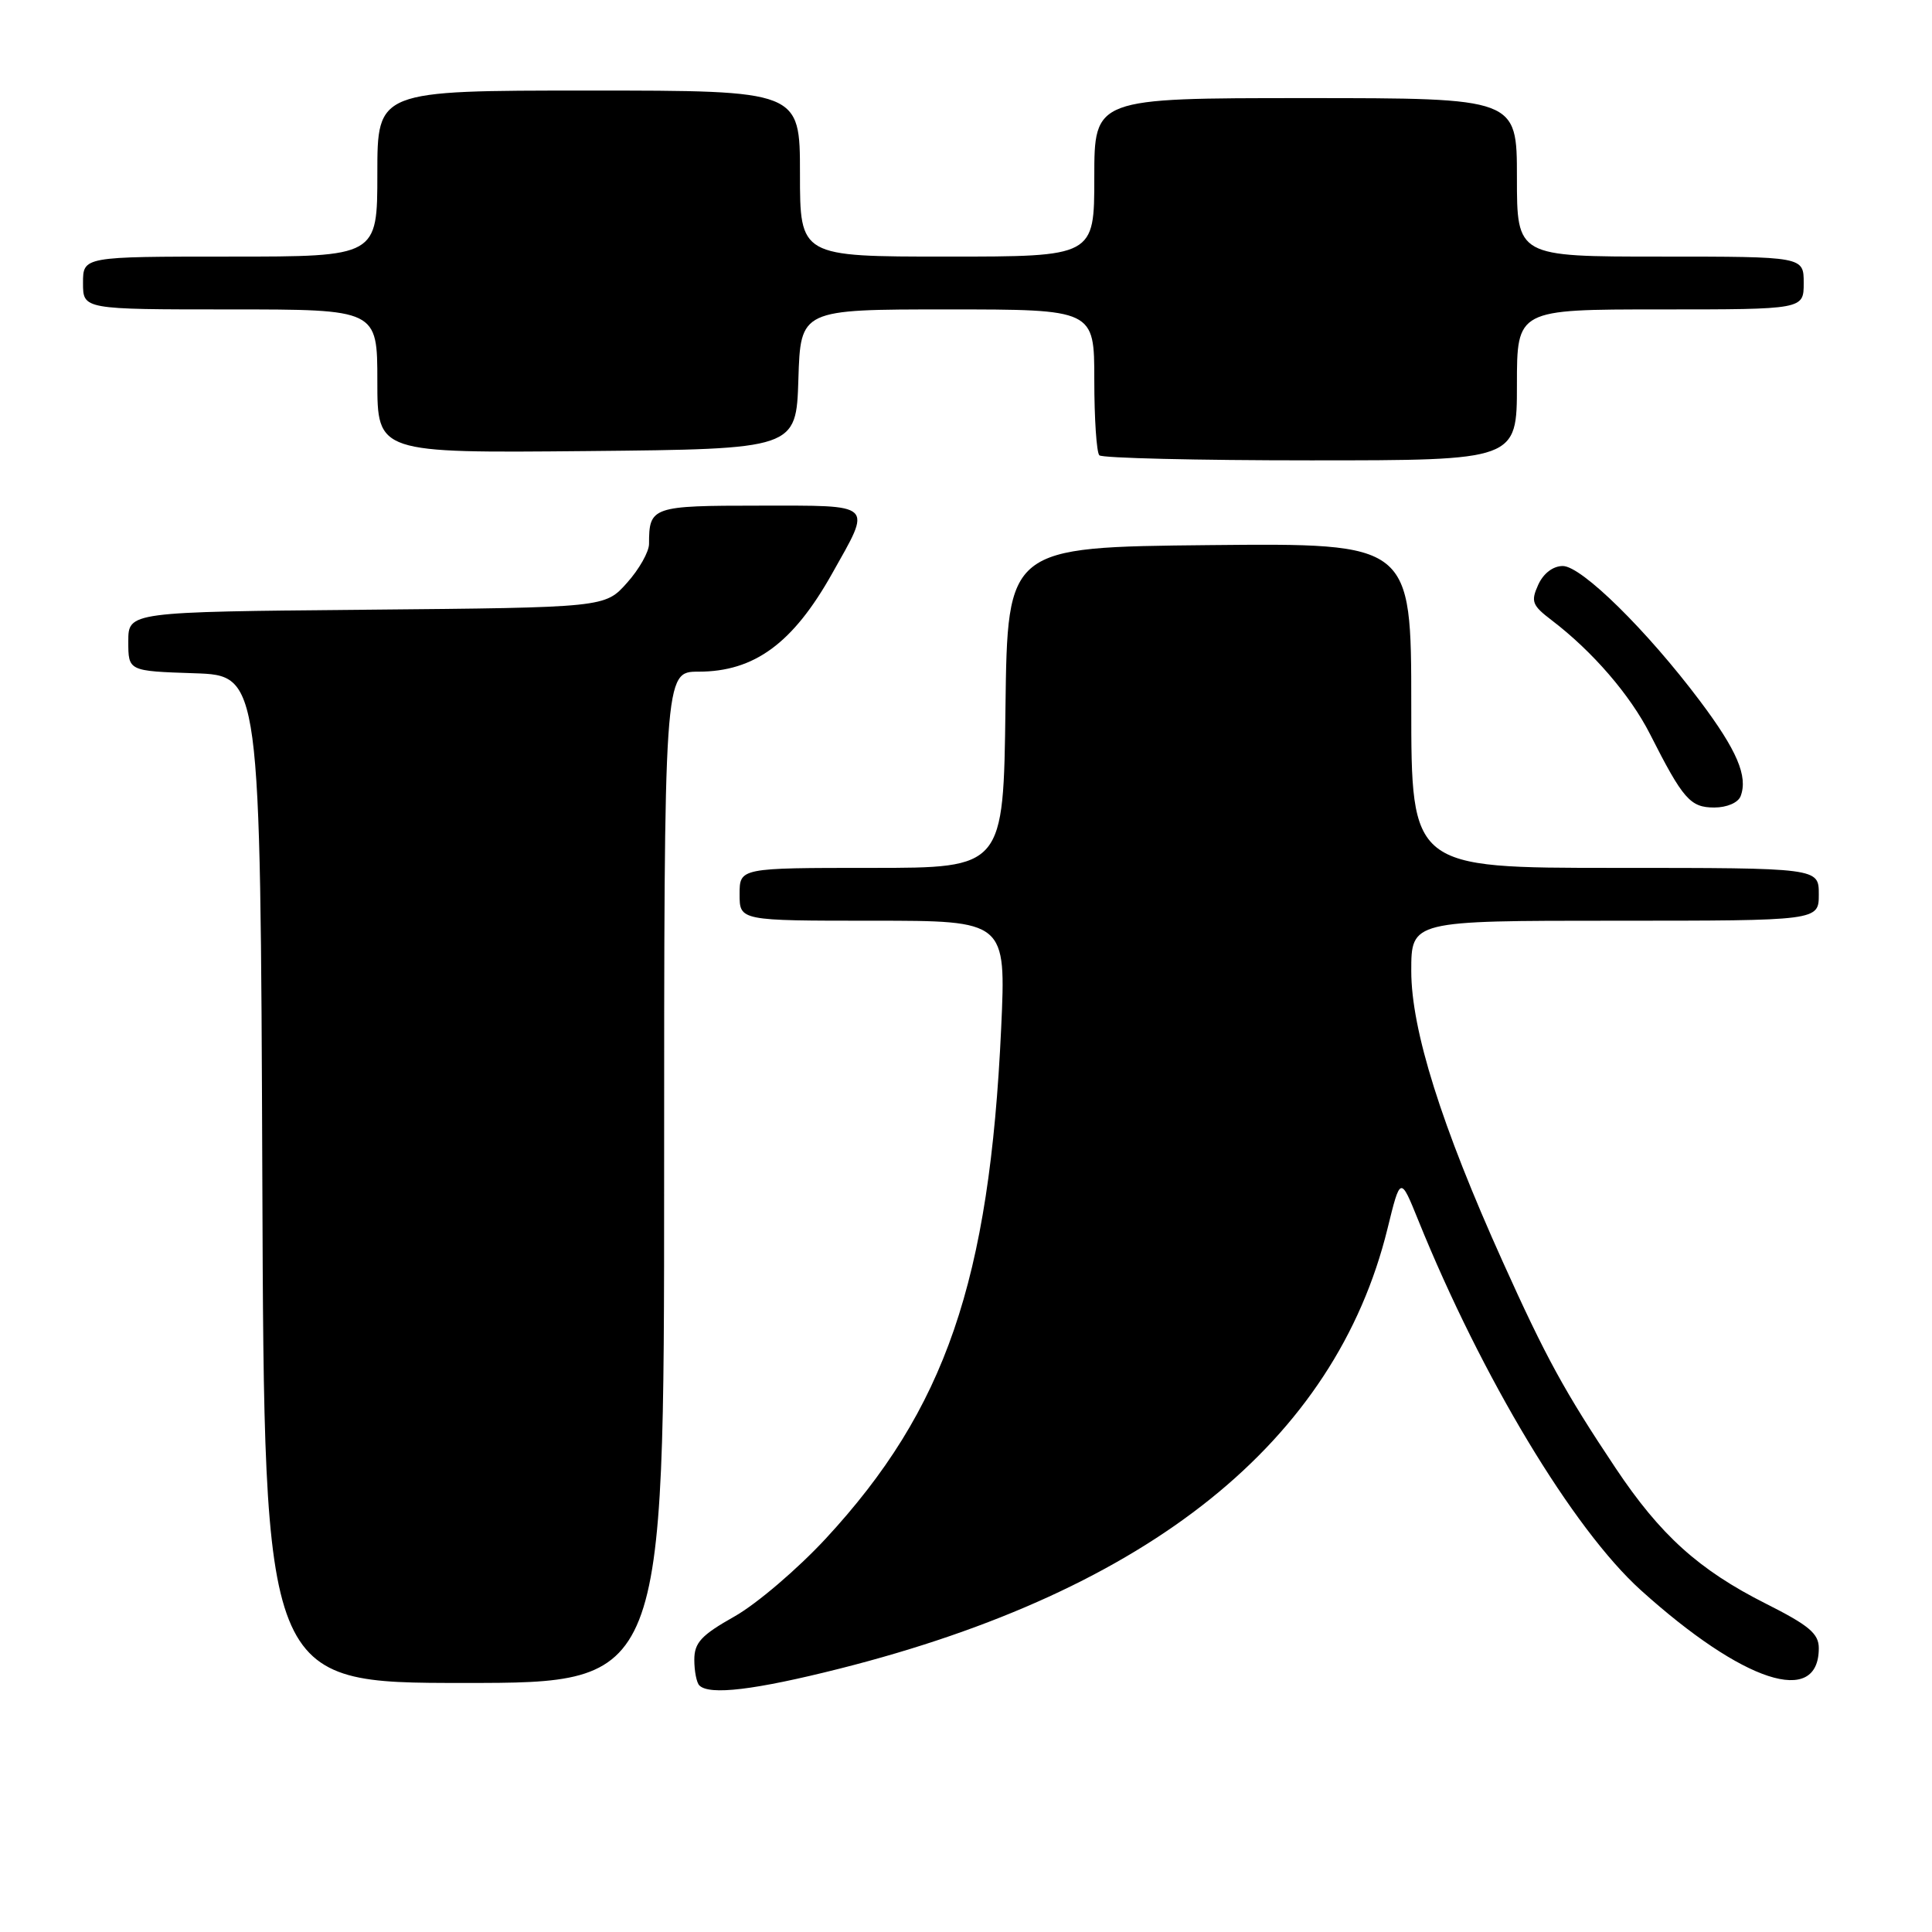 <?xml version="1.0" encoding="UTF-8" standalone="no"?>
<!DOCTYPE svg PUBLIC "-//W3C//DTD SVG 1.1//EN" "http://www.w3.org/Graphics/SVG/1.1/DTD/svg11.dtd" >
<svg xmlns="http://www.w3.org/2000/svg" xmlns:xlink="http://www.w3.org/1999/xlink" version="1.1" viewBox="0 0 256 256">
 <g >
 <path fill="currentColor"
d=" M 111.27 221.10 C 152.35 210.72 176.92 190.99 183.85 162.81 C 185.56 155.84 185.56 155.84 187.92 161.67 C 196.34 182.49 208.43 202.59 217.41 210.70 C 230.99 222.95 241.00 226.21 241.00 218.39 C 241.00 216.46 239.70 215.37 233.98 212.49 C 225.11 208.02 220.00 203.41 214.07 194.52 C 207.31 184.39 204.84 179.88 199.12 167.18 C 190.99 149.15 187.00 136.46 187.00 128.66 C 187.00 122.00 187.00 122.00 214.00 122.00 C 241.00 122.00 241.00 122.00 241.00 118.50 C 241.00 115.00 241.00 115.00 214.00 115.00 C 187.00 115.00 187.00 115.00 187.00 93.48 C 187.00 71.97 187.00 71.97 160.25 72.23 C 133.50 72.50 133.50 72.50 133.23 93.75 C 132.96 115.00 132.96 115.00 115.48 115.00 C 98.00 115.00 98.00 115.00 98.00 118.50 C 98.00 122.00 98.00 122.00 115.66 122.00 C 133.31 122.00 133.31 122.00 132.66 136.25 C 131.11 169.77 125.28 186.73 109.40 203.89 C 105.68 207.90 100.25 212.54 97.32 214.19 C 92.92 216.67 92.00 217.66 92.00 219.93 C 92.00 221.43 92.30 222.97 92.67 223.33 C 94.00 224.66 100.02 223.94 111.27 221.10 Z  M 88.00 156.00 C 88.00 89.00 88.00 89.00 92.55 89.00 C 99.95 89.00 105.07 85.25 110.26 76.00 C 115.56 66.57 116.02 67.00 100.67 67.00 C 86.39 67.00 86.00 67.13 86.00 72.07 C 86.00 73.11 84.69 75.44 83.08 77.23 C 80.17 80.50 80.17 80.50 48.58 80.79 C 17.00 81.08 17.00 81.08 17.00 85.00 C 17.00 88.92 17.00 88.92 25.75 89.21 C 34.50 89.50 34.50 89.50 34.76 156.25 C 35.01 223.00 35.01 223.00 61.51 223.00 C 88.00 223.00 88.00 223.00 88.00 156.00 Z  M 230.64 105.50 C 231.64 102.88 230.16 99.41 225.26 92.89 C 218.24 83.54 209.56 75.00 207.08 75.00 C 205.79 75.00 204.51 75.97 203.82 77.49 C 202.82 79.70 203.01 80.21 205.60 82.18 C 211.02 86.31 216.01 92.09 218.65 97.30 C 223.01 105.90 223.97 107.00 227.15 107.00 C 228.82 107.00 230.31 106.36 230.64 105.50 Z  M 201.00 51.00 C 201.00 41.00 201.00 41.00 220.00 41.00 C 239.00 41.00 239.00 41.00 239.00 37.50 C 239.00 34.00 239.00 34.00 220.00 34.00 C 201.00 34.00 201.00 34.00 201.00 23.50 C 201.00 13.00 201.00 13.00 173.00 13.00 C 145.00 13.00 145.00 13.00 145.00 23.50 C 145.00 34.00 145.00 34.00 125.50 34.00 C 106.00 34.00 106.00 34.00 106.00 23.00 C 106.00 12.00 106.00 12.00 78.00 12.00 C 50.00 12.00 50.00 12.00 50.00 23.00 C 50.00 34.00 50.00 34.00 30.50 34.00 C 11.00 34.00 11.00 34.00 11.00 37.50 C 11.00 41.00 11.00 41.00 30.50 41.00 C 50.00 41.00 50.00 41.00 50.00 50.52 C 50.00 60.03 50.00 60.03 77.75 59.77 C 105.50 59.50 105.50 59.50 105.79 50.25 C 106.08 41.00 106.08 41.00 125.54 41.00 C 145.00 41.00 145.00 41.00 145.00 50.33 C 145.00 55.47 145.30 59.97 145.67 60.33 C 146.03 60.70 158.63 61.00 173.67 61.00 C 201.00 61.00 201.00 61.00 201.00 51.00 Z "/>
</g>
</svg>